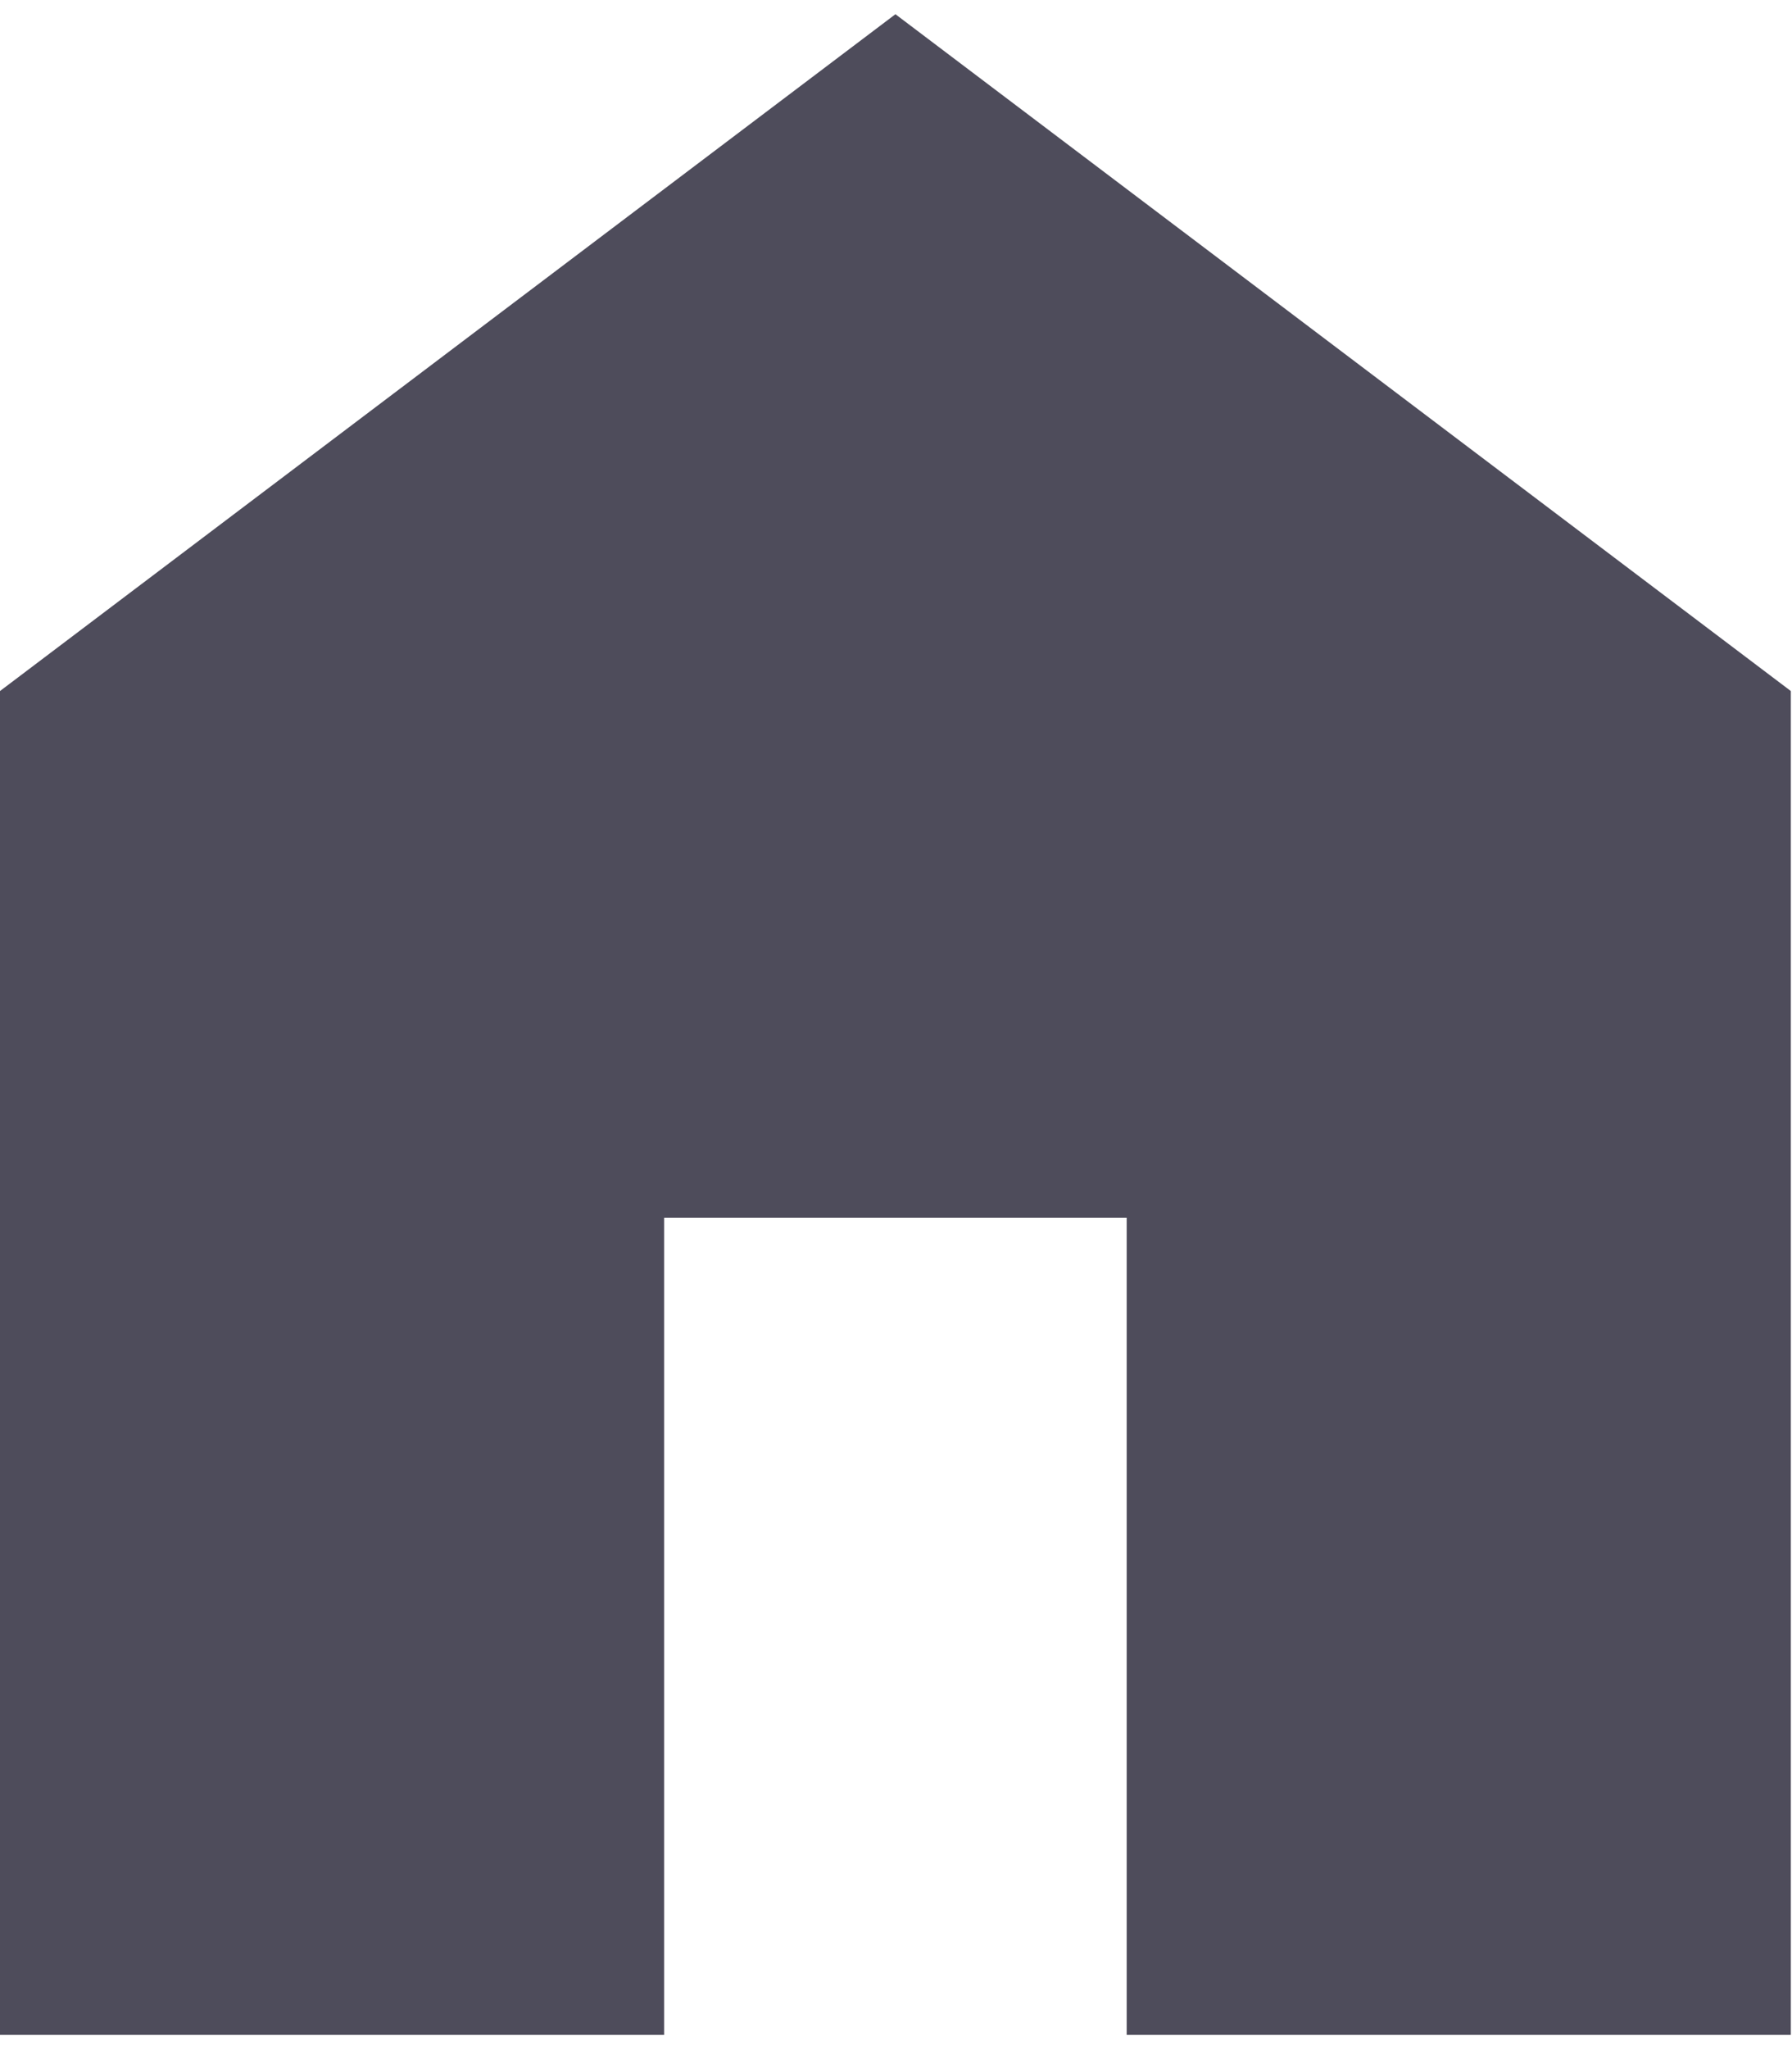 <svg width="63" height="72" viewBox="0 0 63 72" fill="none" xmlns="http://www.w3.org/2000/svg">
<path d="M0 71.5V24.281L31.48 0.5L62.959 24.281V71.5H39.61V42.786H23.349V71.5H0Z" fill="#4E4C5B"/>
</svg>
